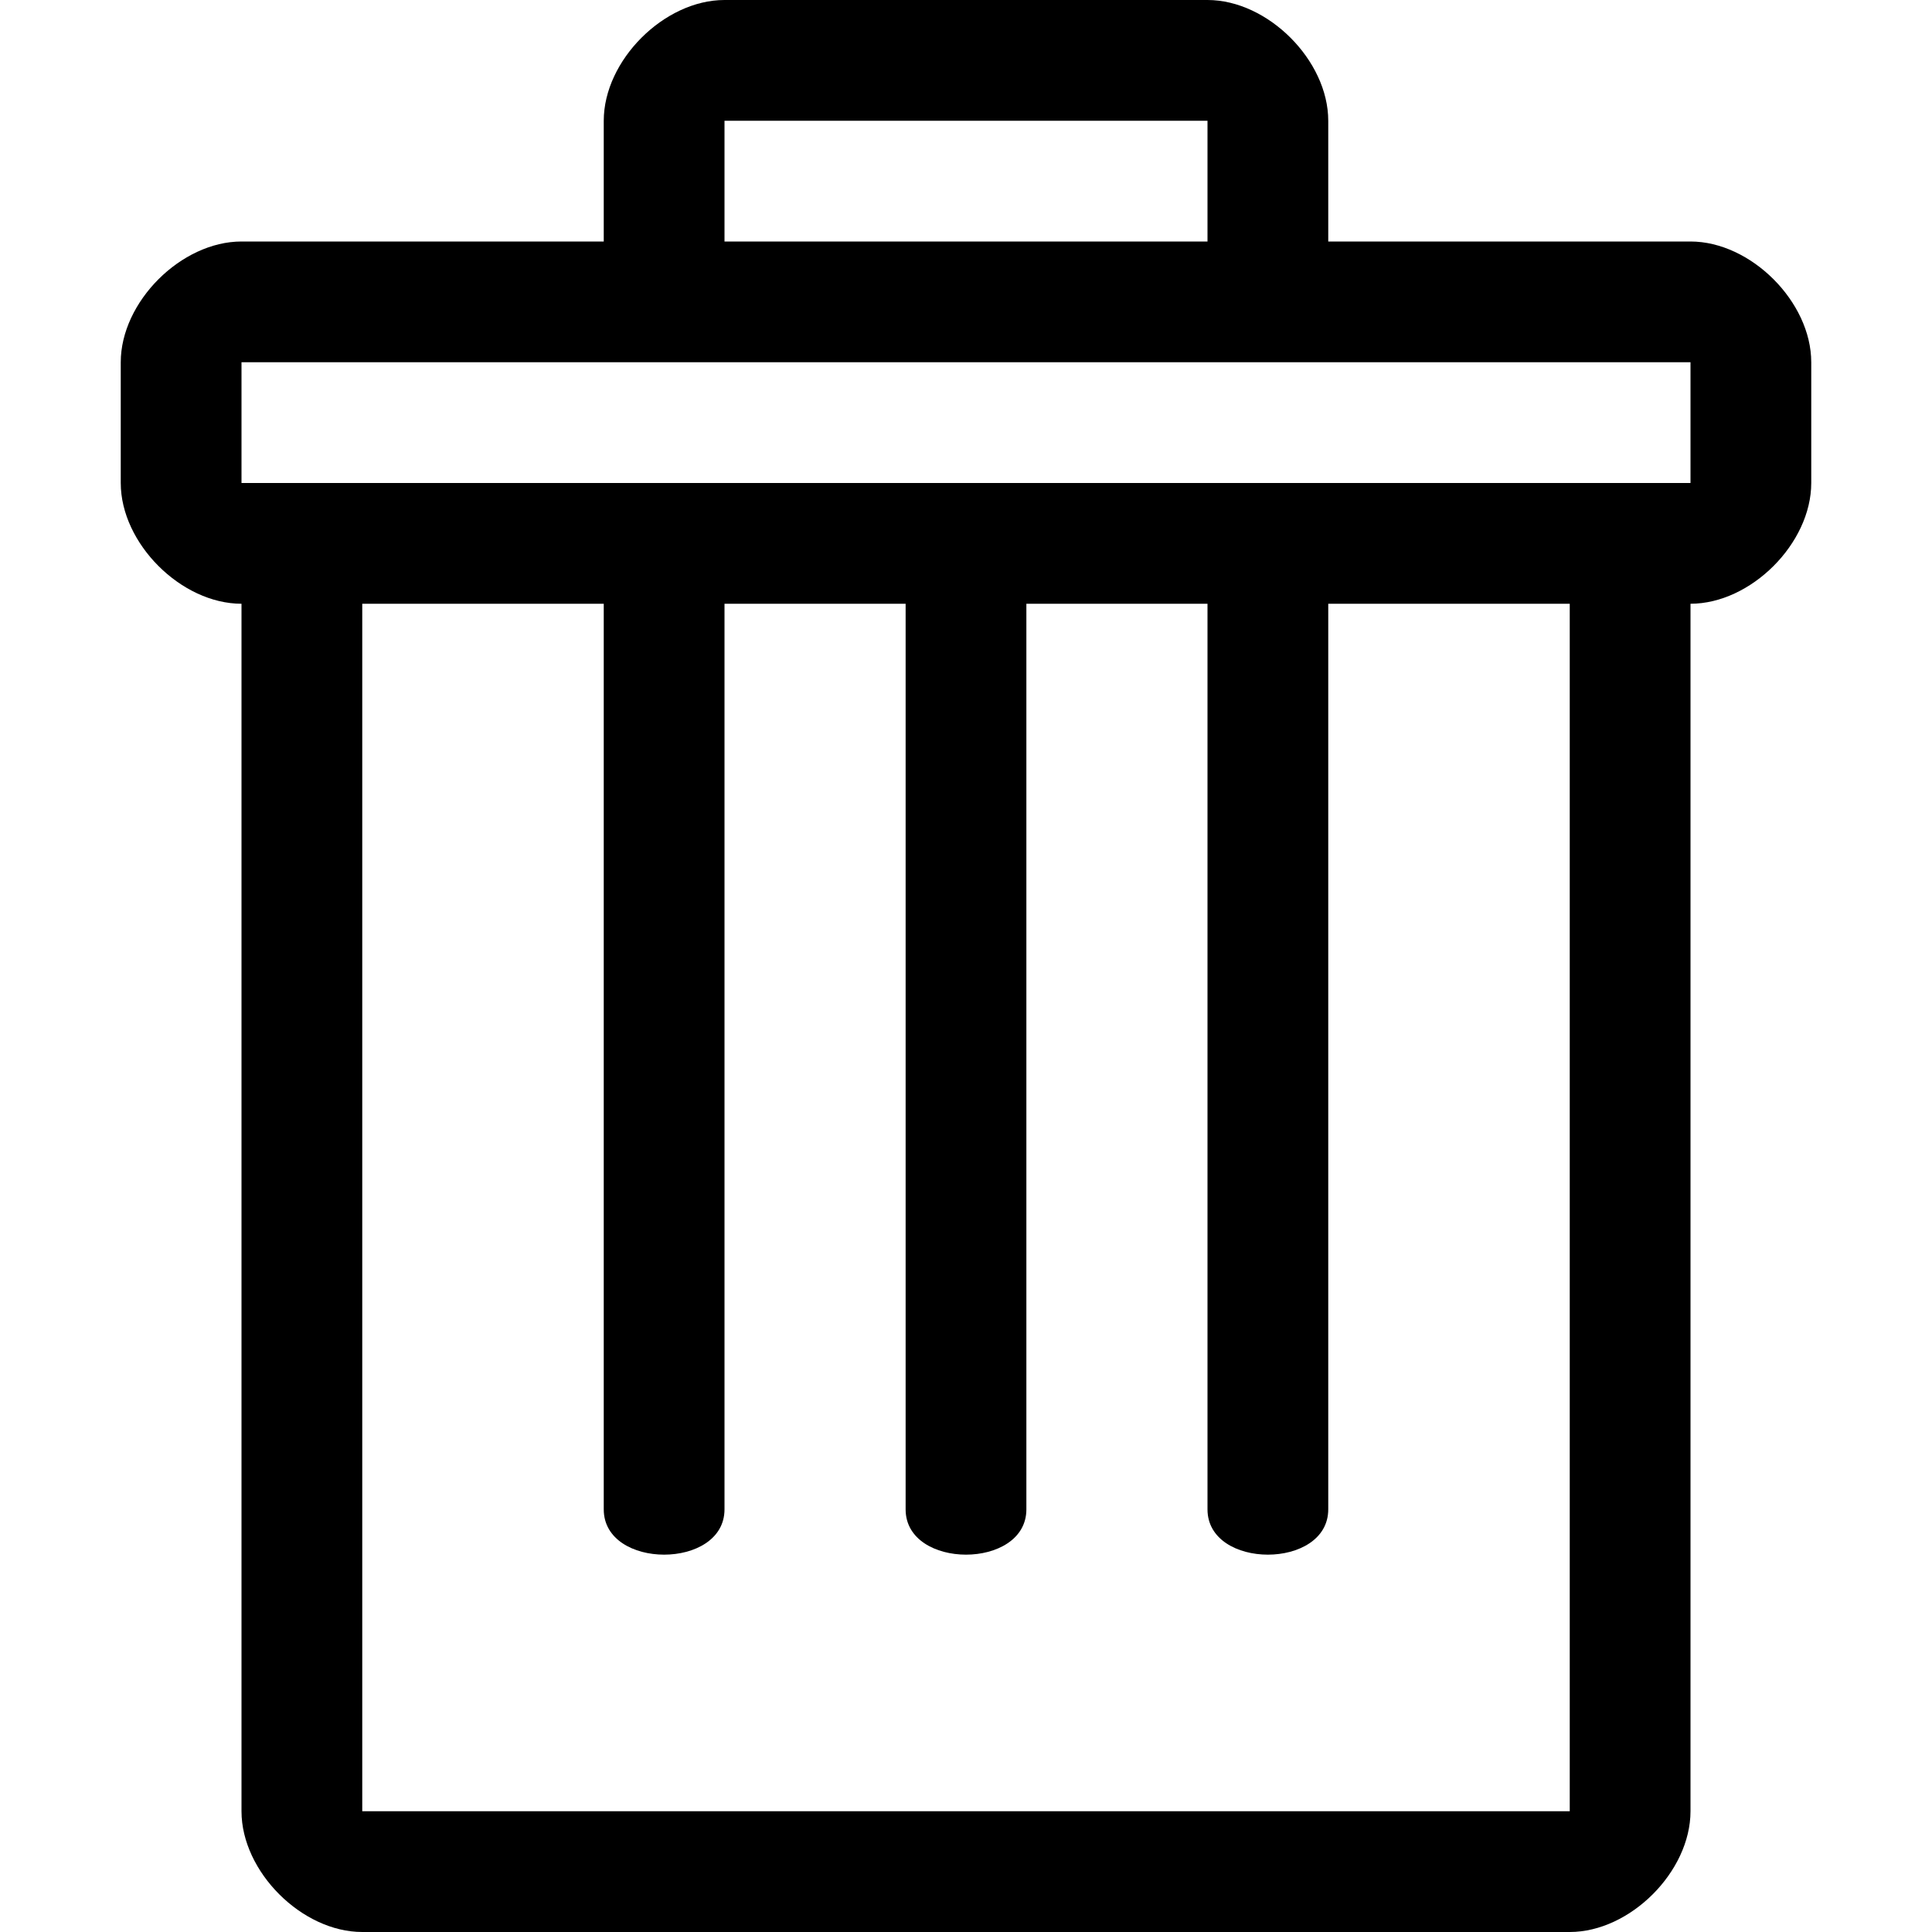<svg fill="currentColor" viewBox="0 0 32 32" xmlns="http://www.w3.org/2000/svg">
  <path d="M4 30V10c-1 0-2-1-2-2V6c0-1 1-2 2-2h6V2c0-1 1-2 2-2h8c1 0 2 1 2 2v2h6c1 0 2 1 2 2v2c0 1-1 2-2 2v20c0 1-1 2-2 2H6c-1 0-2-1-2-2zm22-20h-4v15c0 1-2 1-2 0V10h-3v15c0 1-2 1-2 0V10h-3v15c0 1-2 1-2 0V10H6v20h20V10Zm2-4H4v2h24Zm-8-4h-8v2h8z"/>
</svg>